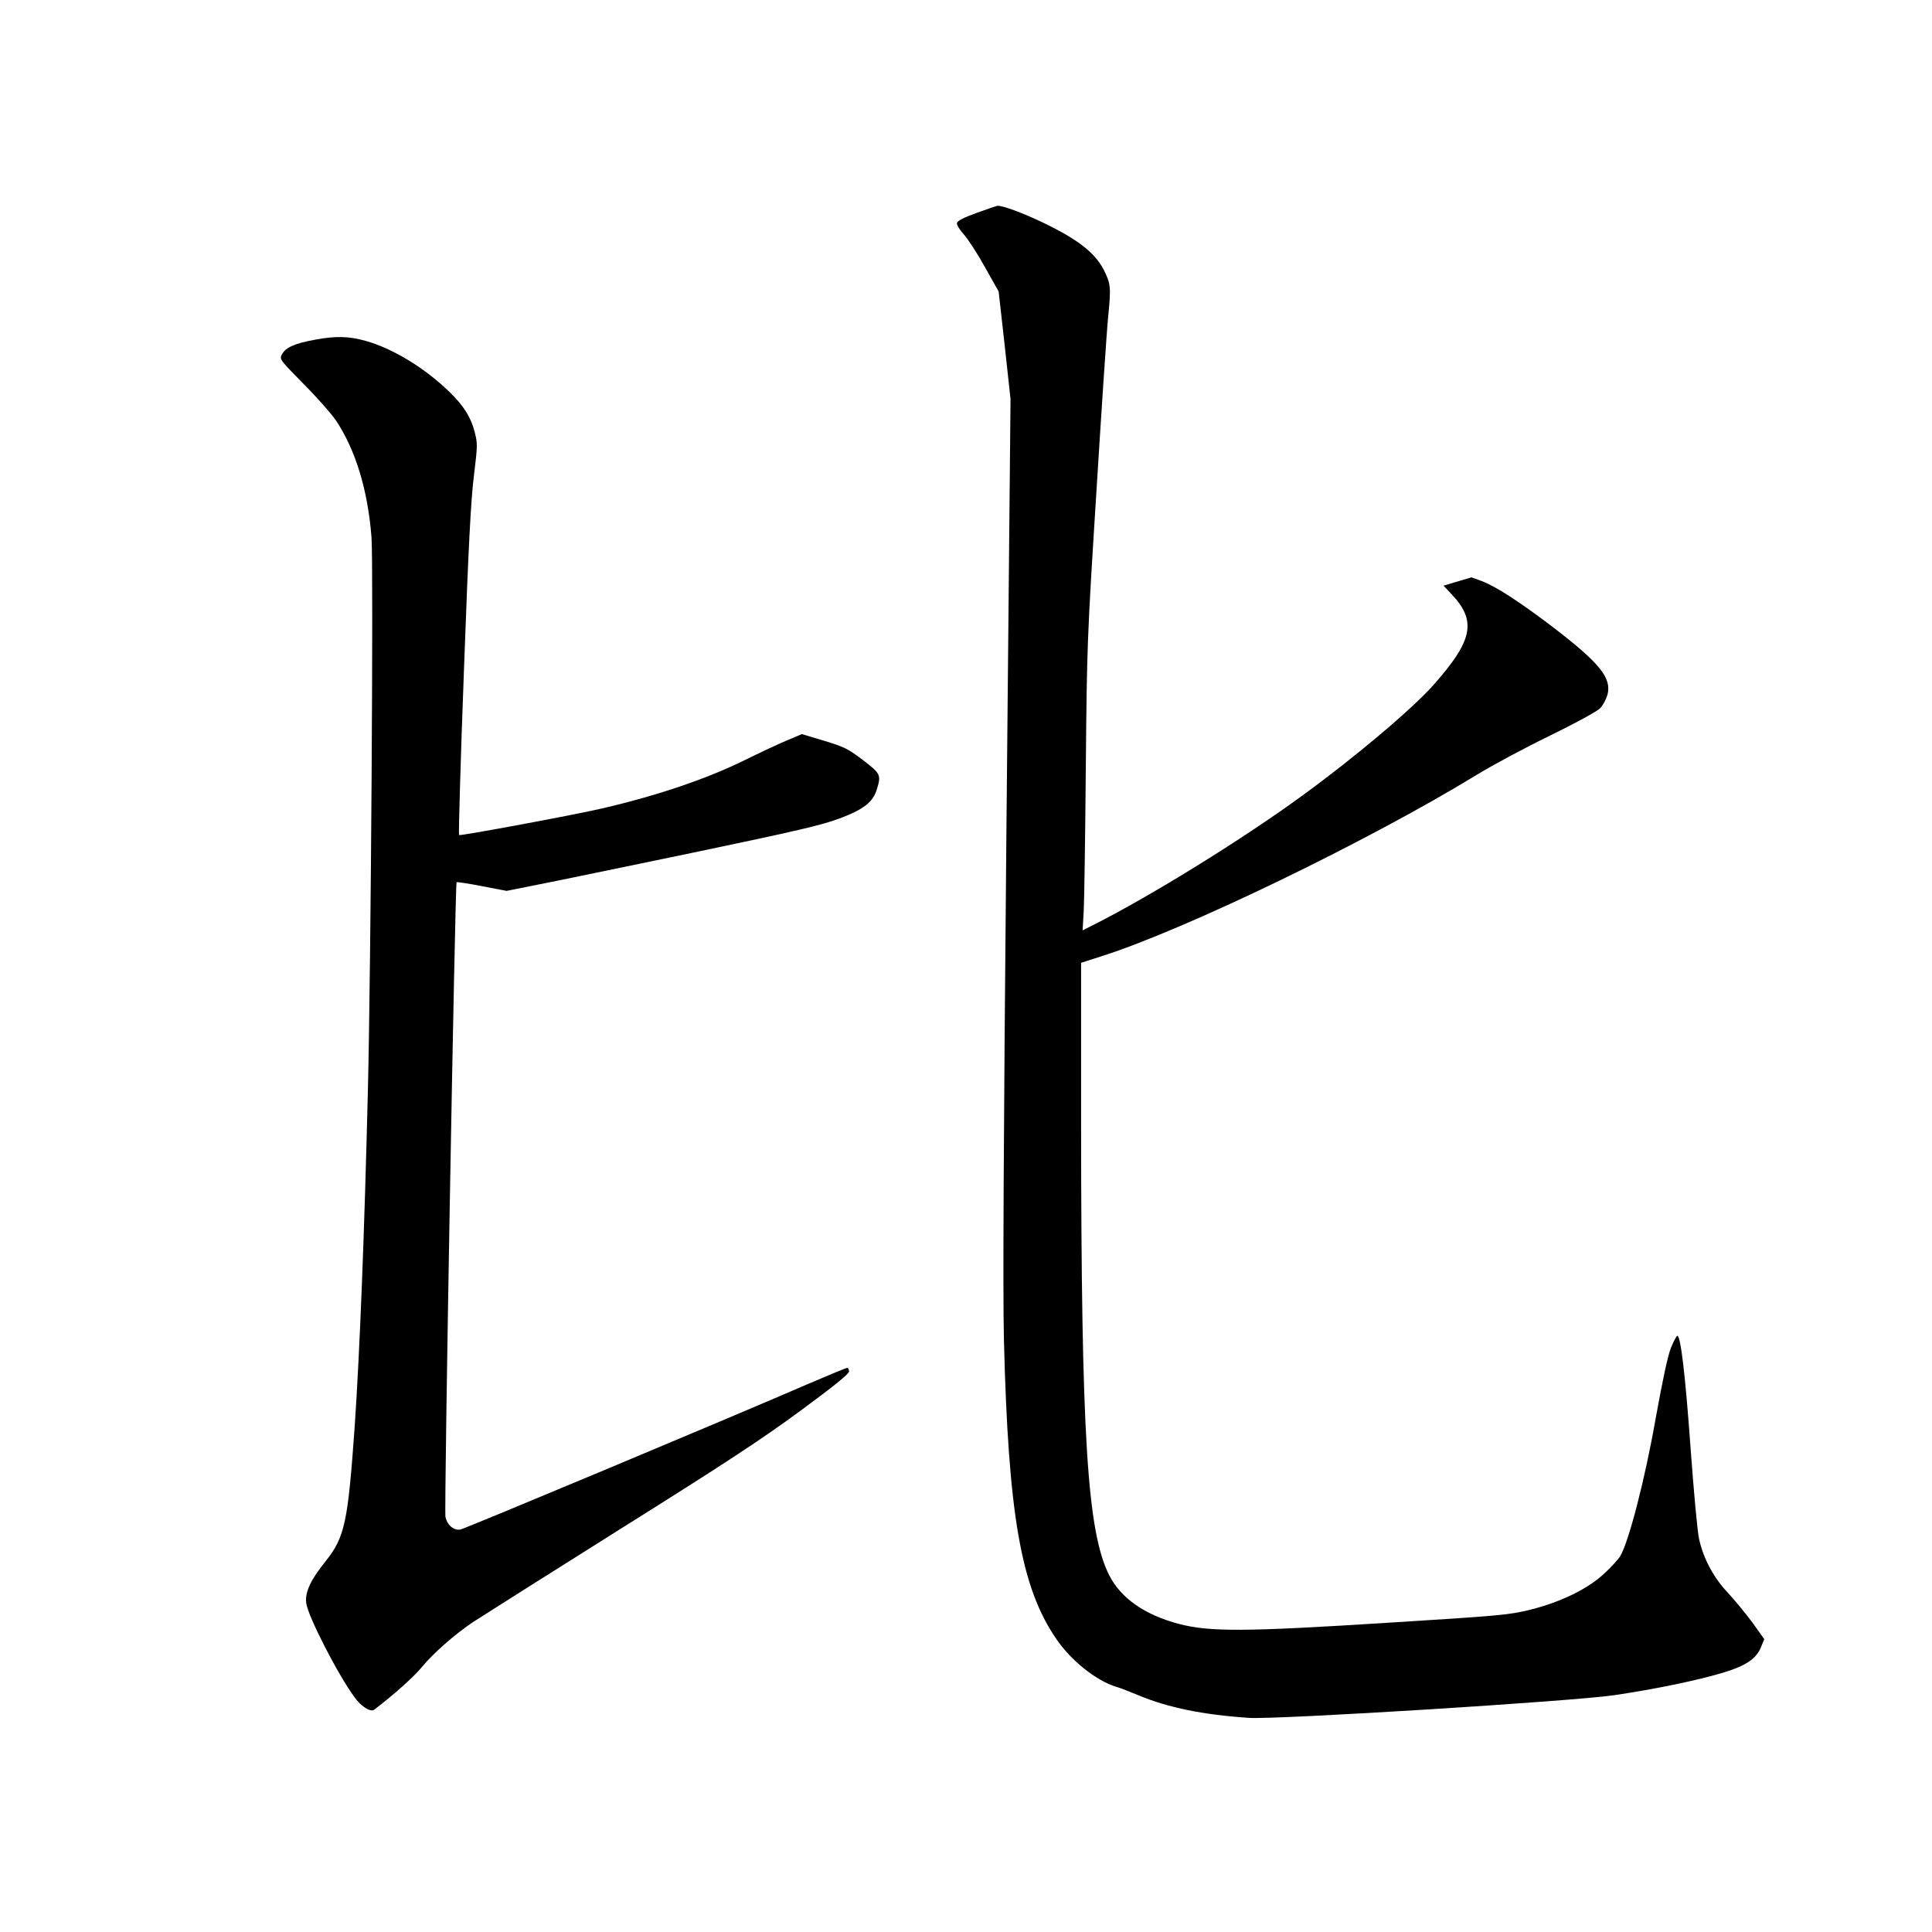 <?xml version="1.0" standalone="no"?>
<!DOCTYPE svg PUBLIC "-//W3C//DTD SVG 20010904//EN"
 "http://www.w3.org/TR/2001/REC-SVG-20010904/DTD/svg10.dtd">
<svg version="1.0" xmlns="http://www.w3.org/2000/svg"
 width="1024pt" height="1024pt" viewBox="0 0 1024 1024"
 preserveAspectRatio="xMidYMid meet">
<g transform="translate(0,1024) scale(0.1,-0.1)"
fill="#000000" stroke="none">
<path d="M5175 9111 c-67 -24 -101 -42 -103 -53 -2 -9 14 -36 36 -60 22 -24
72 -101 112 -173 l73 -130 32 -285 31 -285 -22 -2315 c-15 -1625 -19 -2421
-13 -2670 23 -927 90 -1313 277 -1586 78 -115 212 -222 317 -254 22 -6 77 -28
123 -47 154 -64 340 -102 582 -118 150 -10 1717 88 1935 120 223 33 443 79
576 119 123 37 178 74 203 137 l17 41 -62 87 c-35 47 -93 118 -130 158 -76 80
-129 179 -153 283 -9 36 -29 256 -46 490 -28 387 -52 590 -70 590 -4 0 -19
-28 -33 -62 -17 -42 -44 -167 -82 -378 -56 -319 -142 -651 -187 -727 -10 -17
-48 -59 -84 -92 -86 -81 -228 -151 -390 -192 -113 -28 -150 -32 -759 -70 -758
-48 -943 -49 -1107 -6 -181 48 -307 136 -369 258 -117 232 -148 739 -149 2385
l0 861 103 33 c444 140 1416 610 1997 965 80 49 253 142 385 206 141 69 251
129 267 146 14 15 31 47 38 71 23 89 -41 168 -293 361 -174 132 -297 212 -373
241 l-55 20 -74 -22 -74 -22 45 -48 c131 -140 110 -243 -96 -476 -112 -127
-415 -383 -695 -587 -319 -233 -801 -531 -1107 -686 l-60 -30 6 103 c3 57 8
400 11 763 6 643 7 681 56 1455 27 437 55 859 63 937 15 150 13 170 -24 243
-43 83 -122 149 -275 227 -126 64 -258 115 -289 112 -6 -1 -56 -18 -111 -38z"/>
<path d="M1672 8440 c-111 -20 -160 -42 -179 -81 -12 -23 -6 -30 116 -154 71
-71 147 -158 170 -191 105 -157 170 -368 190 -621 11 -138 -3 -2271 -19 -2928
-19 -781 -43 -1386 -70 -1785 -36 -509 -52 -587 -155 -716 -79 -98 -109 -163
-102 -220 7 -66 167 -379 257 -501 34 -48 85 -79 103 -65 104 79 212 176 252
225 59 72 173 173 271 239 38 25 386 245 774 489 560 351 758 481 963 632 179
132 257 195 257 208 0 10 -4 19 -10 19 -5 0 -94 -37 -197 -81 -424 -184 -1830
-772 -1853 -776 -35 -6 -69 23 -79 67 -8 35 51 3355 59 3364 3 2 64 -7 135
-21 l130 -25 160 32 c88 17 459 94 825 170 554 116 684 146 780 182 128 48
178 87 198 156 23 75 19 82 -75 154 -79 60 -100 70 -206 102 l-117 35 -83 -35
c-45 -19 -145 -66 -222 -104 -200 -98 -452 -184 -745 -253 -134 -32 -761 -149
-767 -143 -3 3 8 396 26 873 24 664 37 907 53 1033 19 157 20 168 4 230 -20
79 -59 140 -134 213 -130 126 -298 229 -443 270 -89 25 -156 27 -267 7z"/>
</g>
</svg>
